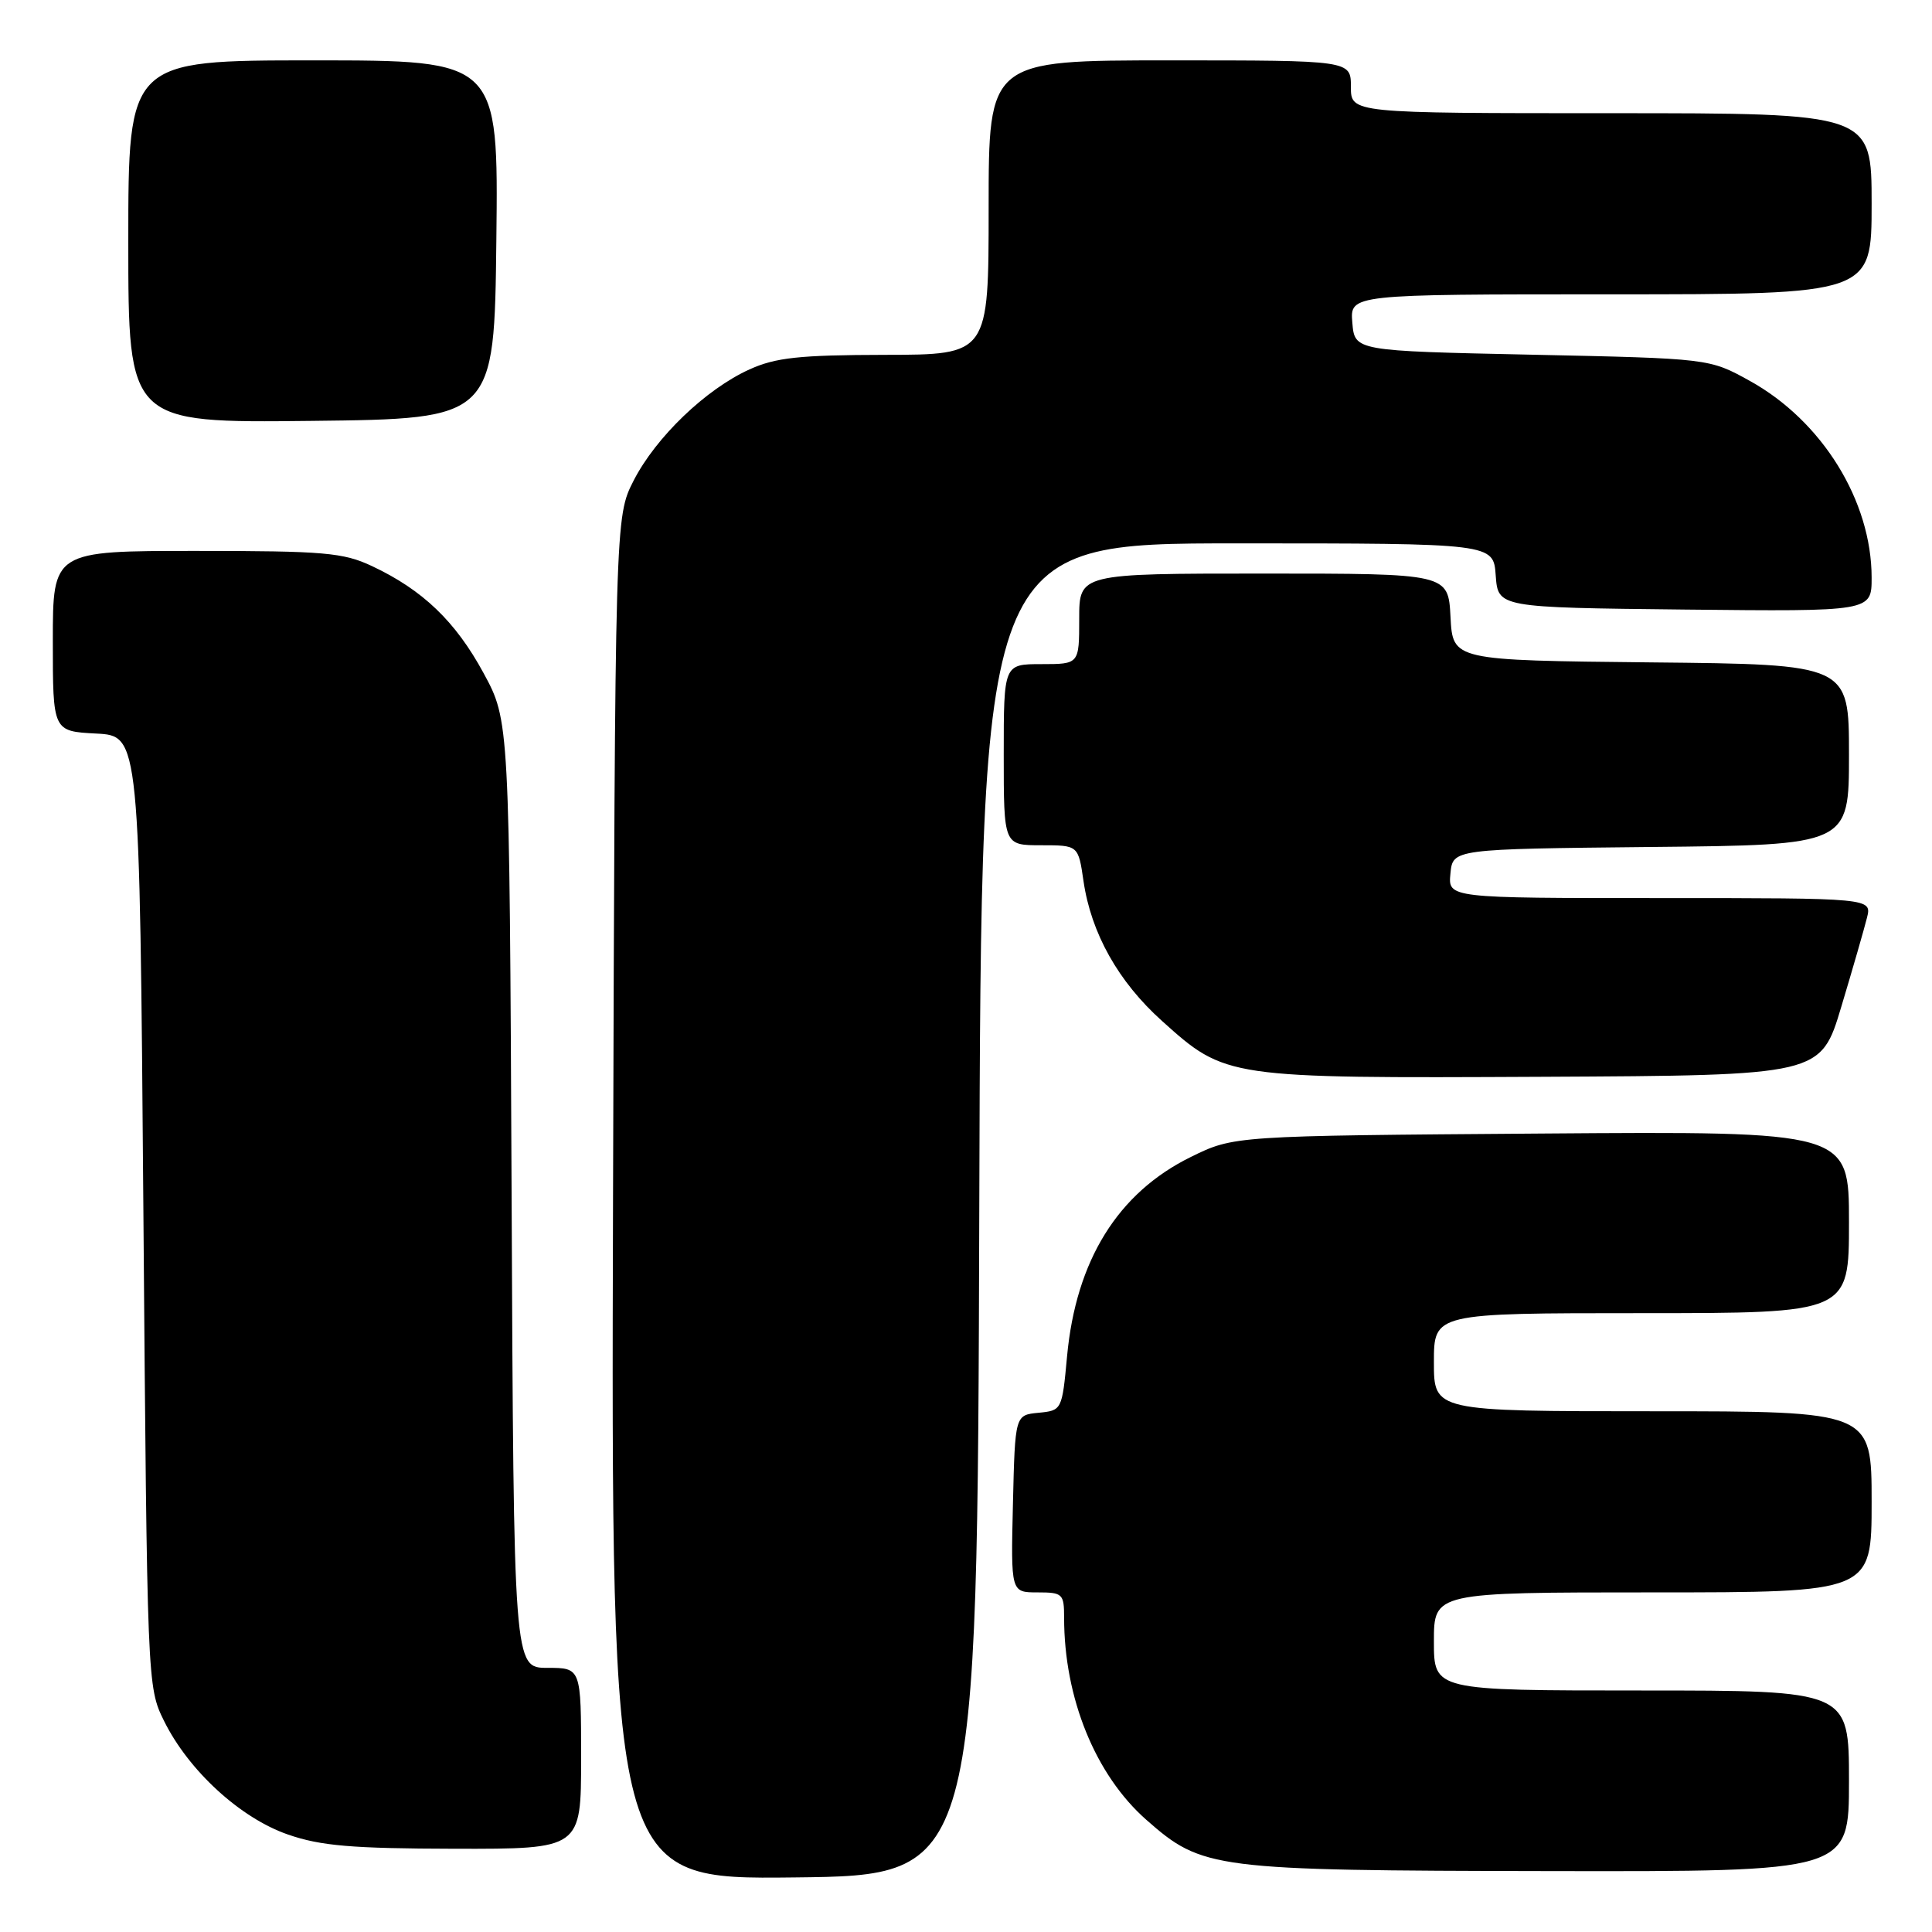 <?xml version="1.0" encoding="UTF-8" standalone="no"?>
<!DOCTYPE svg PUBLIC "-//W3C//DTD SVG 1.1//EN" "http://www.w3.org/Graphics/SVG/1.1/DTD/svg11.dtd" >
<svg xmlns="http://www.w3.org/2000/svg" xmlns:xlink="http://www.w3.org/1999/xlink" version="1.1" viewBox="0 0 256 256">
 <g >
 <path fill="currentColor"
d=" M 129.76 160.25 C 130.01 72.00 130.01 72.00 163.95 72.00 C 197.89 72.00 197.89 72.00 198.19 76.25 C 198.50 80.50 198.50 80.50 223.25 80.77 C 248.00 81.03 248.00 81.03 248.00 76.55 C 248.00 66.37 241.45 55.78 231.86 50.47 C 226.50 47.50 226.50 47.50 203.00 47.00 C 179.50 46.50 179.50 46.50 179.19 42.75 C 178.88 39.00 178.88 39.00 213.44 39.00 C 248.00 39.00 248.00 39.00 248.00 27.00 C 248.00 15.00 248.00 15.00 213.50 15.00 C 179.00 15.00 179.00 15.00 179.00 11.50 C 179.00 8.00 179.00 8.00 155.00 8.00 C 131.00 8.00 131.00 8.00 131.00 27.50 C 131.00 47.00 131.00 47.00 117.25 47.02 C 105.90 47.04 102.77 47.38 99.31 48.95 C 93.52 51.57 86.90 57.94 83.96 63.68 C 81.50 68.50 81.50 68.50 81.23 158.77 C 80.97 249.04 80.97 249.04 105.23 248.77 C 129.50 248.50 129.50 248.50 129.76 160.25 Z  M 245.00 236.00 C 245.00 224.00 245.00 224.00 217.50 224.00 C 190.00 224.00 190.00 224.00 190.00 217.50 C 190.00 211.00 190.00 211.00 219.00 211.00 C 248.00 211.00 248.00 211.00 248.00 199.00 C 248.00 187.00 248.00 187.00 219.00 187.00 C 190.00 187.00 190.00 187.00 190.00 180.50 C 190.00 174.00 190.00 174.00 217.50 174.00 C 245.00 174.00 245.00 174.00 245.00 161.95 C 245.00 149.90 245.00 149.90 204.25 150.20 C 163.50 150.50 163.50 150.50 157.80 153.30 C 148.13 158.05 142.57 167.00 141.39 179.73 C 140.73 186.85 140.70 186.90 137.61 187.20 C 134.50 187.50 134.50 187.50 134.22 199.25 C 133.94 211.00 133.94 211.00 137.47 211.00 C 140.81 211.00 141.00 211.18 141.00 214.36 C 141.00 225.01 145.15 235.20 151.90 241.14 C 159.33 247.68 160.68 247.85 205.25 247.93 C 245.00 248.00 245.00 248.00 245.00 236.00 Z  M 77.00 233.00 C 77.00 221.00 77.00 221.00 72.54 221.00 C 68.07 221.00 68.07 221.00 67.79 158.25 C 67.50 95.50 67.50 95.50 64.07 89.18 C 60.36 82.34 56.01 78.17 49.29 75.01 C 45.49 73.22 42.96 73.00 26.01 73.00 C 7.00 73.00 7.00 73.00 7.00 84.95 C 7.00 96.90 7.00 96.90 12.75 97.20 C 18.50 97.50 18.50 97.50 19.00 160.50 C 19.50 223.14 19.51 223.53 21.73 228.02 C 24.98 234.61 31.85 240.91 38.17 243.09 C 42.50 244.59 46.64 244.94 60.25 244.97 C 77.00 245.00 77.00 245.00 77.00 233.00 Z  M 243.99 133.37 C 245.50 128.35 247.02 123.06 247.38 121.62 C 248.04 119.00 248.04 119.00 219.96 119.00 C 191.87 119.00 191.87 119.00 192.19 115.75 C 192.50 112.50 192.50 112.50 218.75 112.23 C 245.00 111.97 245.00 111.97 245.00 100.00 C 245.00 88.03 245.00 88.03 218.75 87.77 C 192.50 87.50 192.50 87.50 192.20 81.75 C 191.90 76.00 191.90 76.00 167.45 76.00 C 143.00 76.00 143.00 76.00 143.00 82.00 C 143.00 88.00 143.00 88.00 138.00 88.00 C 133.00 88.00 133.00 88.00 133.00 100.00 C 133.00 112.00 133.00 112.00 137.94 112.00 C 142.88 112.00 142.88 112.00 143.57 116.75 C 144.58 123.66 148.18 130.08 153.97 135.28 C 162.41 142.87 162.48 142.88 204.38 142.68 C 241.26 142.50 241.26 142.50 243.99 133.37 Z  M 65.77 31.75 C 66.04 8.00 66.04 8.00 41.52 8.00 C 17.00 8.00 17.00 8.00 17.00 32.02 C 17.00 56.04 17.00 56.04 41.25 55.77 C 65.50 55.50 65.50 55.50 65.77 31.75 Z "/>
</g>
</svg>